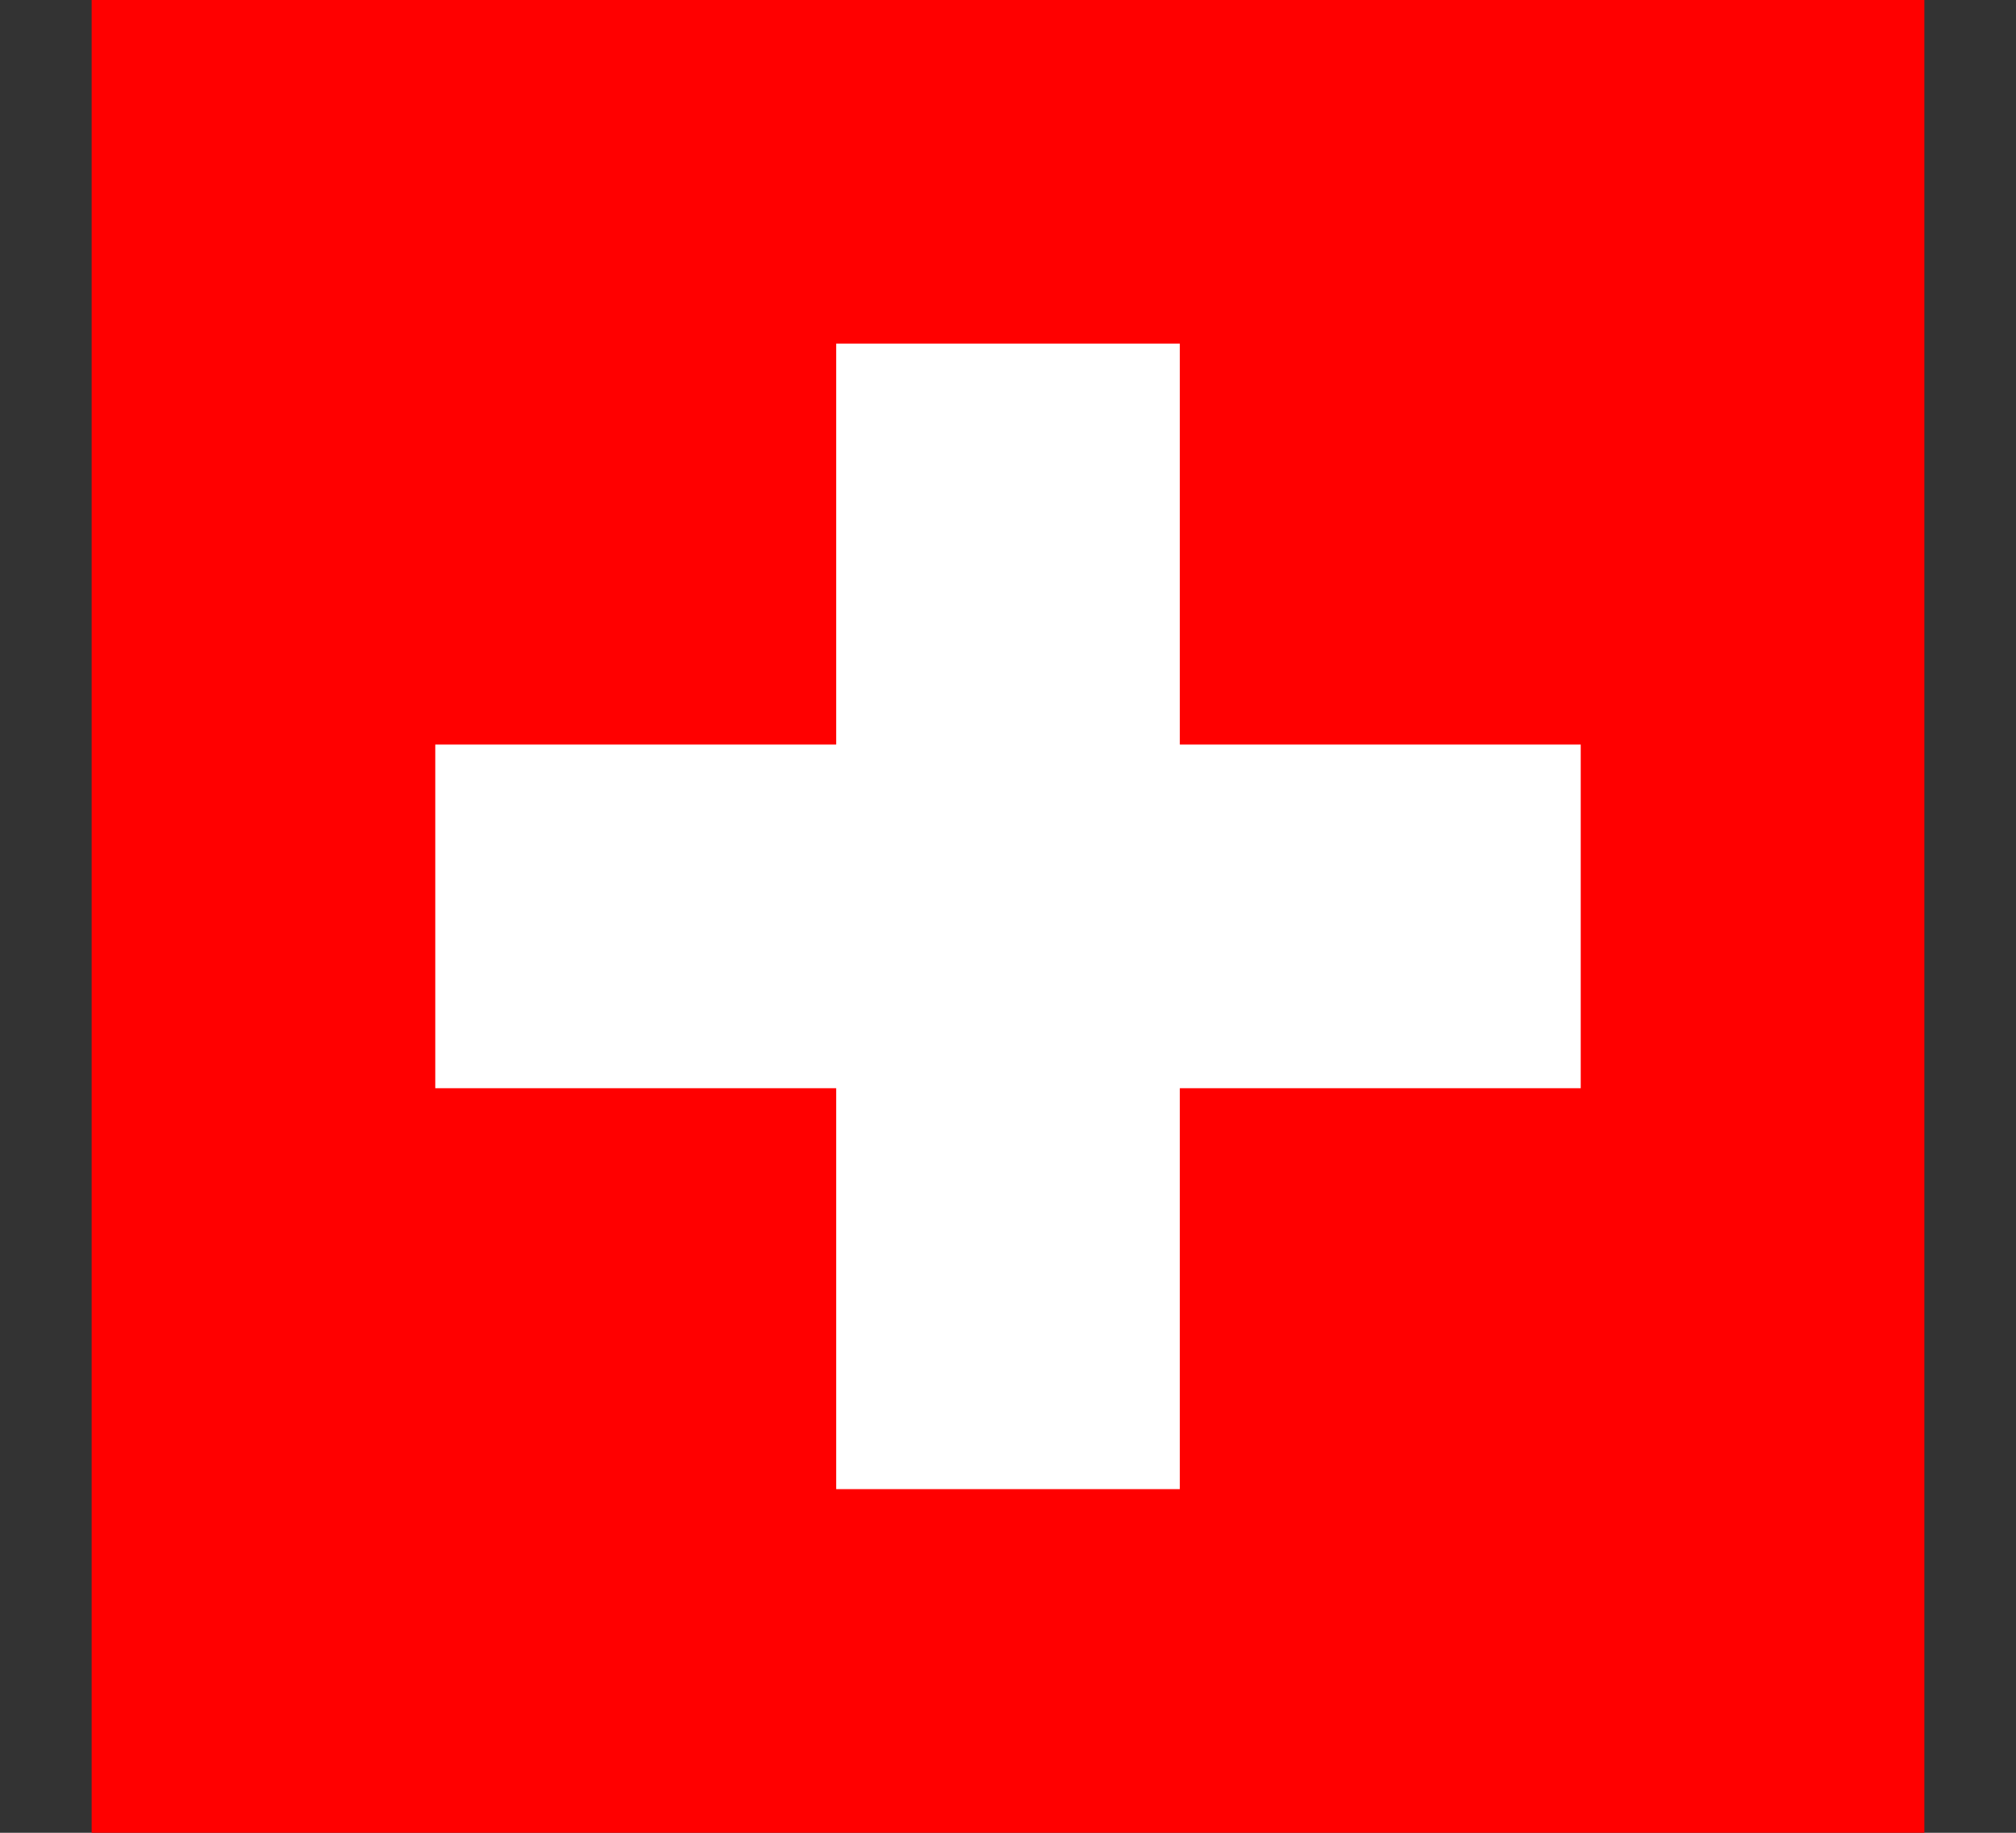 <?xml version="1.0" encoding="UTF-8" standalone="no"?>
<svg
   width="1100"
   height="1000"
   viewBox="0 0 35.2 32"
   version="1.1"
   id="svg8"
   sodipodi:docname="che.svg"
   inkscape:version="1.2.2 (b0a8486541, 2022-12-01)"
   xmlns:inkscape="http://www.inkscape.org/namespaces/inkscape"
   xmlns:sodipodi="http://sodipodi.sourceforge.net/DTD/sodipodi-0.dtd"
   xmlns="http://www.w3.org/2000/svg"
   xmlns:svg="http://www.w3.org/2000/svg">
  <rect x="0" y="0" width="35.2" height="32" fill="#333333" stroke="none"/>
  <defs
     id="defs12" />
  <sodipodi:namedview
     id="namedview10"
     pagecolor="#ffffff"
     bordercolor="#000000"
     borderopacity="0.25"
     inkscape:showpageshadow="2"
     inkscape:pageopacity="0.0"
     inkscape:pagecheckerboard="0"
     inkscape:deskcolor="#d1d1d1"
     showgrid="false"
     inkscape:zoom="0.2655"
     inkscape:cx="-169.49153"
     inkscape:cy="683.61582"
     inkscape:window-width="1366"
     inkscape:window-height="716"
     inkscape:window-x="0"
     inkscape:window-y="28"
     inkscape:window-maximized="1"
     inkscape:current-layer="svg8" />
  <rect
     fill="#ff0000"
     height="32"
     width="32"
     id="rect2"
     x="1.6"
     y="0" />
  <rect
     fill="#ffffff"
     height="6"
     width="20"
     x="7.6"
     y="13"
     id="rect4" />
  <rect
     fill="#ffffff"
     height="20"
     width="6"
     x="14.6"
     y="6"
     id="rect6" />
</svg>
